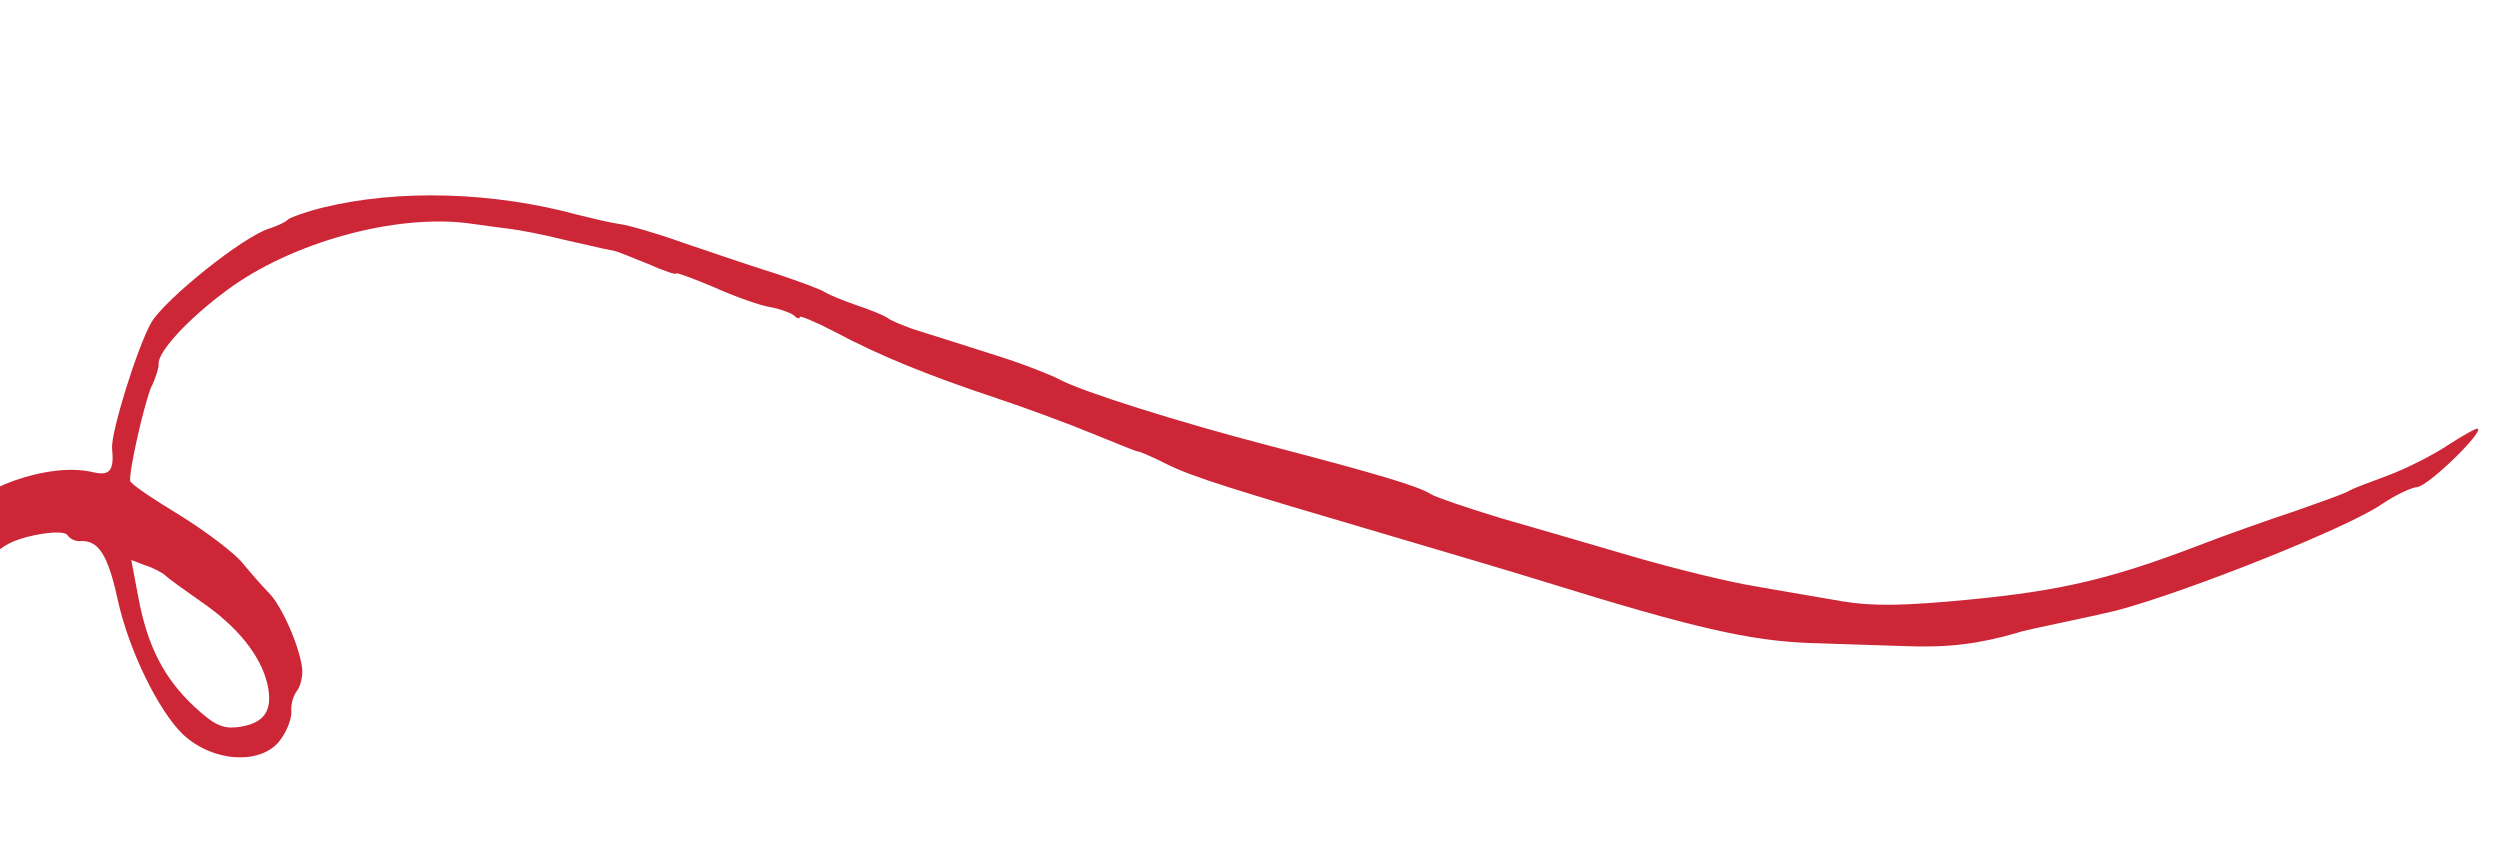 <svg width="324" height="112" viewBox="0 0 324 112" fill="none" xmlns="http://www.w3.org/2000/svg">
<path d="M41.97 26.87C39.768 27.398 37.716 28.149 37.356 28.421C37.067 28.765 35.957 29.267 34.959 29.6C31.639 30.551 21.418 38.725 19.592 41.825C17.83 44.918 14.333 56.08 14.529 58.116C14.808 61.013 14.23 61.7 12.058 61.198C6.456 59.841 -3.197 63.219 -6.185 67.616C-12.845 77.344 -25.278 87.943 -32.901 90.336C-34.897 91.002 -40.12 90.24 -41.509 89.189C-42.627 88.269 -43.219 90.143 -42.134 91.382C-40.528 93.361 -36.415 94.625 -32.851 94.203C-30.236 93.952 -27.895 92.857 -23.601 89.994C-14.163 83.713 -5.735 76.976 -1.64 72.71C0.164 70.719 1.698 69.939 4.538 69.35C6.939 68.882 8.485 68.891 8.793 69.414C9.093 69.86 9.833 70.184 10.407 70.128C12.774 69.98 13.99 71.917 15.257 77.722C16.647 84.147 20.5 92.073 23.694 95.164C27.657 98.891 34.189 99.211 36.488 95.671C37.283 94.567 37.834 92.934 37.758 92.151C37.676 91.29 38.017 90.151 38.474 89.554C38.932 88.956 39.258 87.661 39.167 86.721C38.896 83.903 36.504 78.443 34.8 76.79C33.944 75.924 32.424 74.174 31.403 72.928C30.382 71.683 26.701 68.877 23.278 66.757C19.792 64.642 16.902 62.708 16.864 62.316C16.729 60.907 18.722 52.181 19.618 50.119C20.214 48.956 20.596 47.576 20.558 47.184C20.408 45.618 24.432 41.28 29.36 37.645C37.77 31.384 51.256 27.715 60.708 28.94C62.666 29.226 65.143 29.54 66.186 29.677C67.293 29.808 70.373 30.381 73.079 31.068C78.148 32.24 78.999 32.395 79.787 32.556C80.05 32.61 81.926 33.378 84.001 34.206C86.02 35.118 87.683 35.669 87.66 35.434C87.645 35.277 89.848 36.093 92.598 37.251C95.356 38.486 98.553 39.601 99.795 39.798C100.973 40.001 102.373 40.498 102.857 40.847C103.285 41.28 103.683 41.399 103.653 41.086C103.63 40.851 105.641 41.685 108.216 43.018C113.983 46.098 120.28 48.653 129.124 51.595C132.982 52.883 138.588 54.951 141.672 56.235C144.685 57.447 147.301 58.538 147.492 58.52C147.684 58.502 149.361 59.209 151.188 60.14C154.502 61.797 159.545 63.366 180.412 69.497C186.044 71.168 195.184 73.844 200.625 75.534C219.469 81.385 226.839 83.047 234.526 83.335C237.562 83.438 243.051 83.621 246.795 83.735C252.547 83.972 256.55 83.428 261.434 82.01C261.929 81.805 264.642 81.228 267.418 80.644C270.194 80.061 273.345 79.363 274.351 79.108C283.264 76.749 304.036 68.508 308.627 65.38C310.378 64.184 312.472 63.193 313.301 63.113C314.704 62.978 321.77 56.134 321.136 55.563C320.993 55.419 319.282 56.374 317.283 57.672C315.348 58.965 311.848 60.724 309.612 61.571C307.312 62.425 305.013 63.278 304.525 63.562C304.045 63.924 300.868 65.02 297.506 66.213C294.138 67.327 288.286 69.391 284.5 70.862C273.633 74.989 267.154 76.561 255.227 77.708C246.808 78.518 242.76 78.592 238.835 77.942C235.954 77.429 230.787 76.583 227.38 75.962C223.981 75.42 216.859 73.656 211.561 72.111C206.262 70.566 198.578 68.303 194.409 67.123C190.296 65.86 186.24 64.511 185.422 64.037C183.842 63.004 178.409 61.393 164.477 57.755C152.725 54.698 140.244 50.762 137.257 49.153C135.97 48.487 132.225 47.029 128.908 46.005C125.655 44.975 121.336 43.573 119.347 42.974C117.359 42.375 115.411 41.535 114.991 41.181C114.578 40.904 112.766 40.13 110.904 39.519C109.107 38.902 107.295 38.128 106.882 37.852C106.533 37.569 103.662 36.502 100.536 35.459C97.418 34.495 92.026 32.643 88.567 31.475C85.099 30.228 81.392 29.162 80.285 29.032C79.242 28.895 76.871 28.333 75.025 27.878C63.918 24.838 51.72 24.51 41.97 26.87ZM21.457 74.597C21.885 75.029 23.957 76.49 26.029 77.95C30.783 81.206 33.782 84.948 34.654 88.657C35.44 92.137 34.251 93.832 30.687 94.254C28.773 94.438 27.693 93.91 25.148 91.547C21.256 87.891 19.12 83.751 17.936 77.464L17.015 72.574L18.82 73.27C19.814 73.569 20.966 74.17 21.457 74.597Z" fill="#CD2637"/>
</svg>
